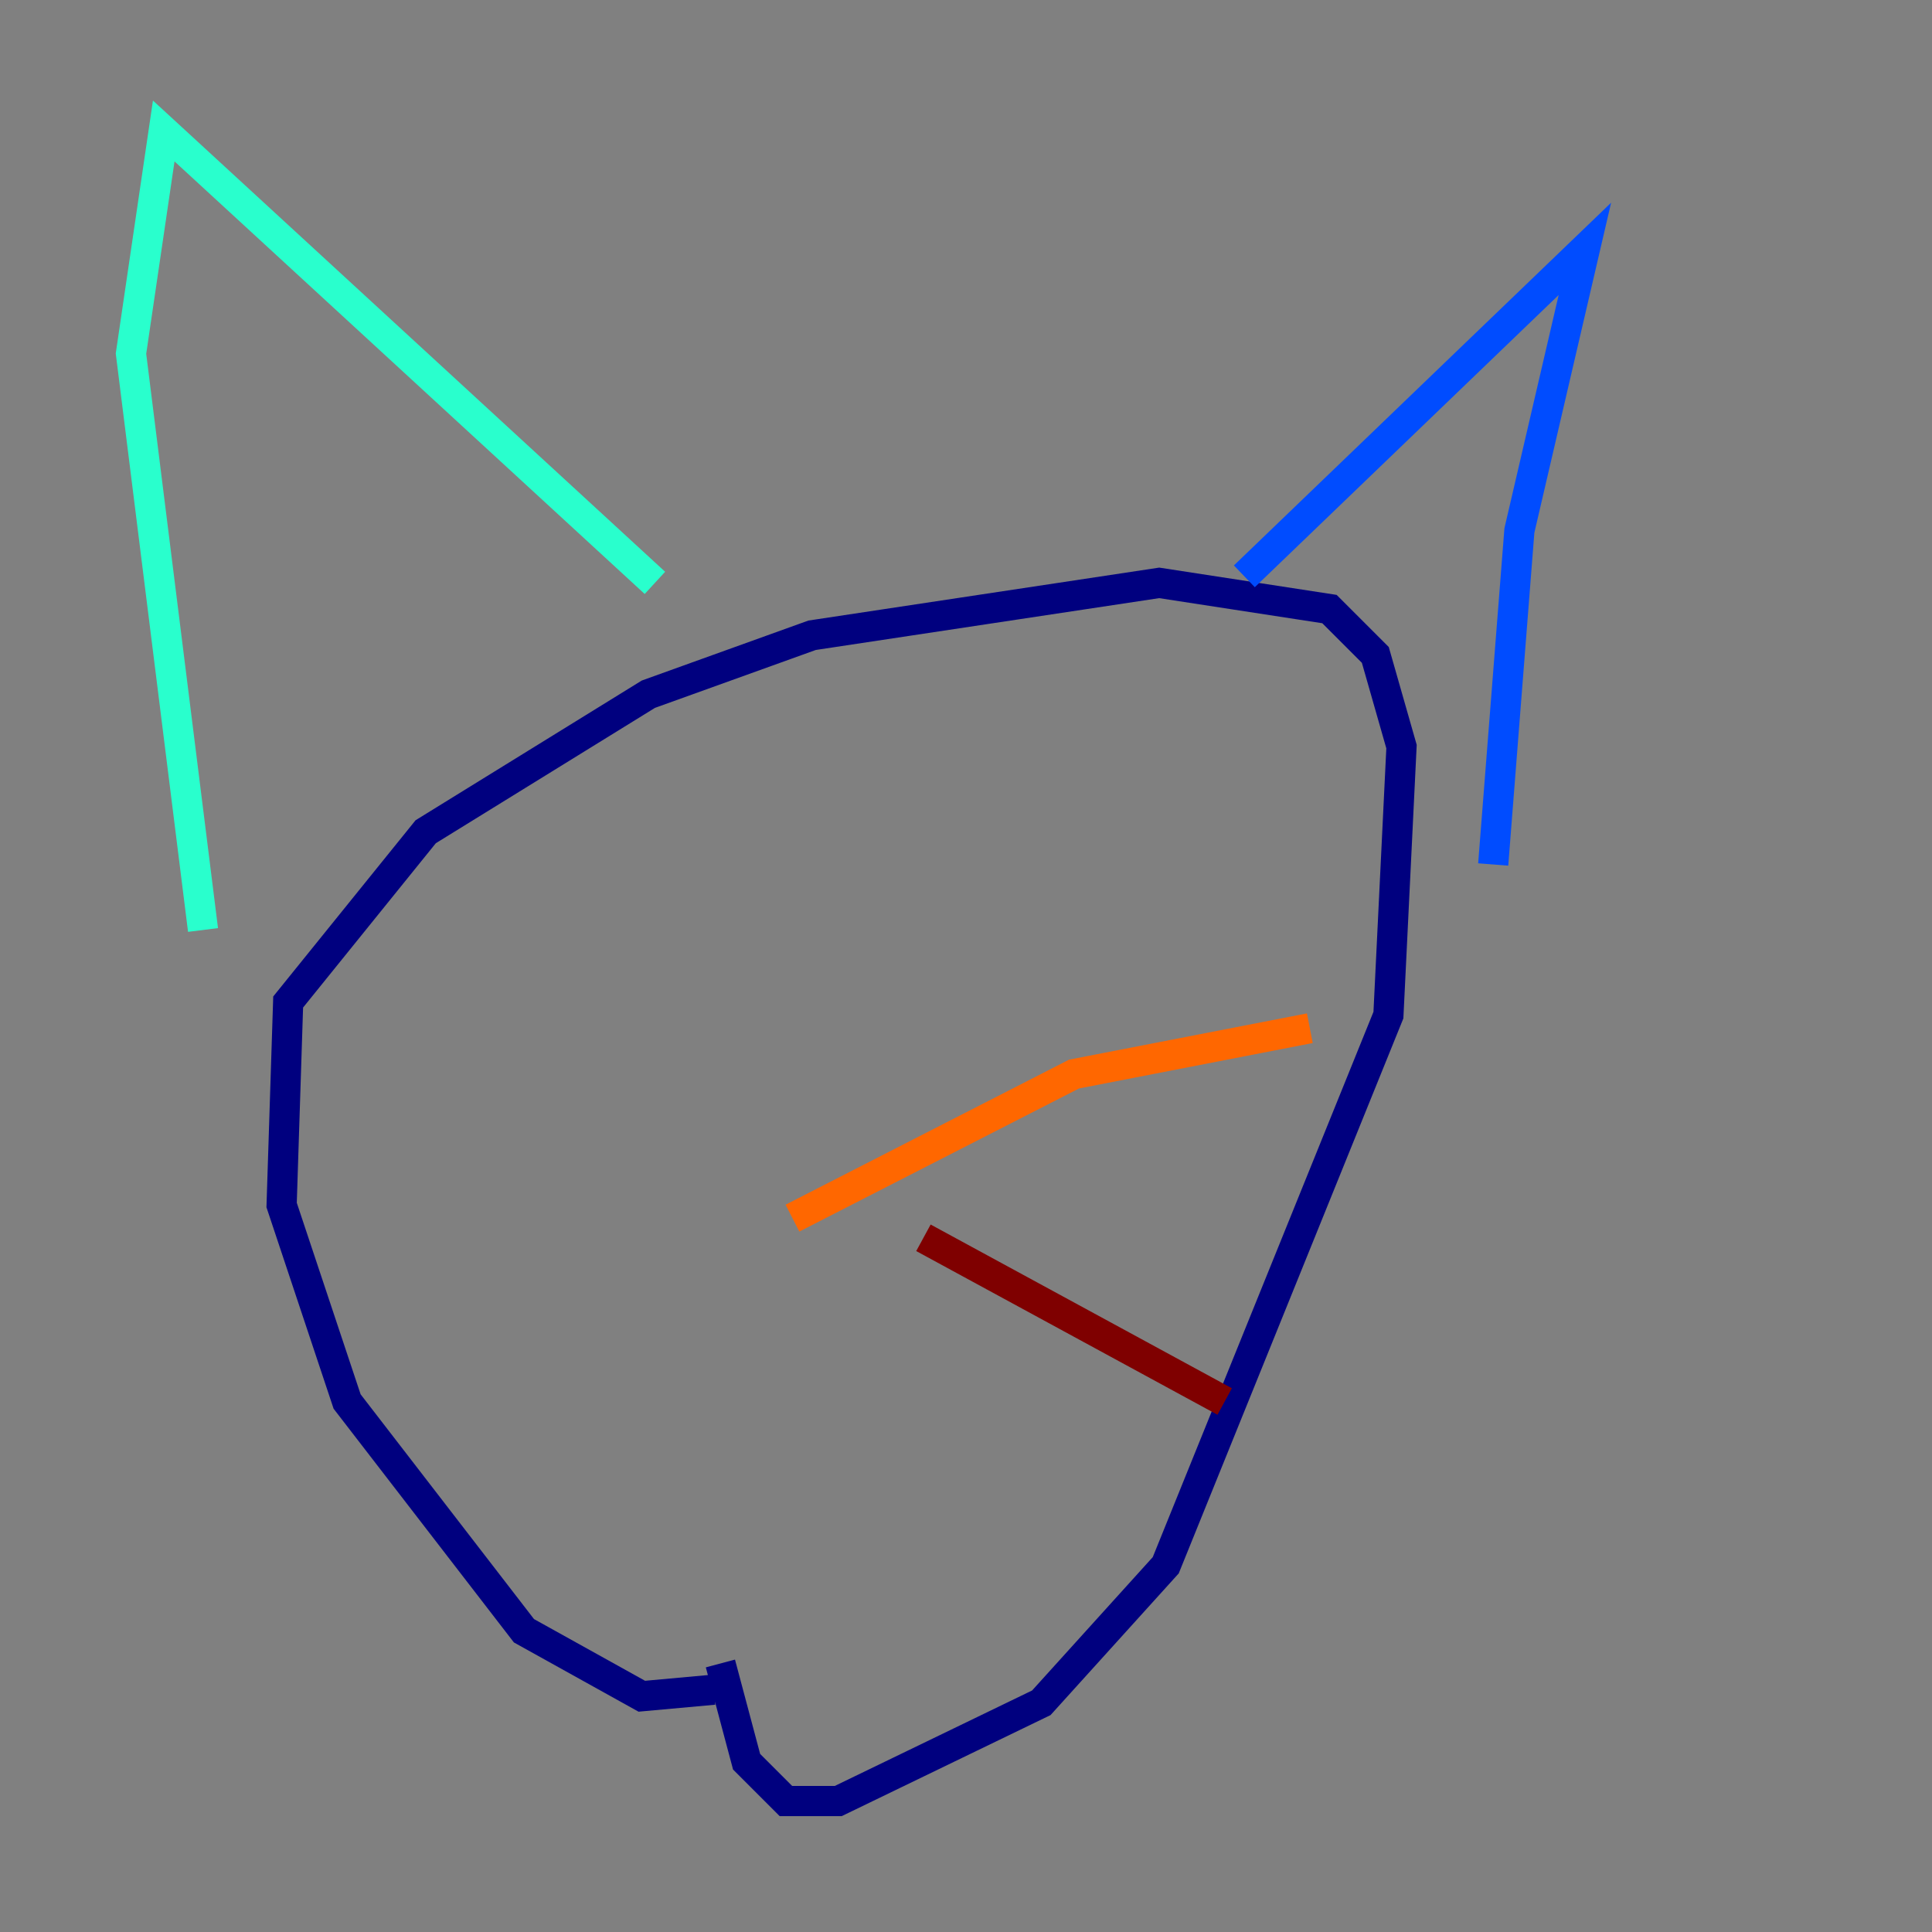 <?xml version="1.0" encoding="utf-8" ?>
<svg baseProfile="tiny" height="128" version="1.2" viewBox="0,0,128,128" width="128" xmlns="http://www.w3.org/2000/svg" xmlns:ev="http://www.w3.org/2001/xml-events" xmlns:xlink="http://www.w3.org/1999/xlink"><rect x="0" y="0" width="128" height="128" fill="#808080" stroke="none"/><defs /><polyline fill="none" points="47.295,111.946 42.522,112.38 34.712,108.041 22.997,92.854 18.658,79.837 19.091,66.386 28.203,55.105 42.956,45.993 53.803,42.088 76.8,38.617 88.081,40.352 91.119,43.39 92.854,49.464 91.986,67.254 77.234,103.702 68.99,112.814 55.539,119.322 52.068,119.322 49.464,116.719 47.729,110.21" stroke="#00007f" stroke-width="2" /><polyline fill="none" points="82.441,38.183 105.003,16.488 100.664,35.146 98.929,57.275" stroke="#004cff" stroke-width="2" /><polyline fill="none" points="43.39,38.617 10.848,8.678 8.678,23.43 13.451,61.614" stroke="#29ffcd" stroke-width="2" /><polyline fill="none" points="52.068,79.837 52.068,79.837" stroke="#cdff29" stroke-width="2" /><polyline fill="none" points="52.502,80.705 71.159,71.159 86.78,68.122" stroke="#ff6700" stroke-width="2" /><polyline fill="none" points="61.18,82.007 81.139,92.854" stroke="#7f0000" stroke-width="2" /></svg>